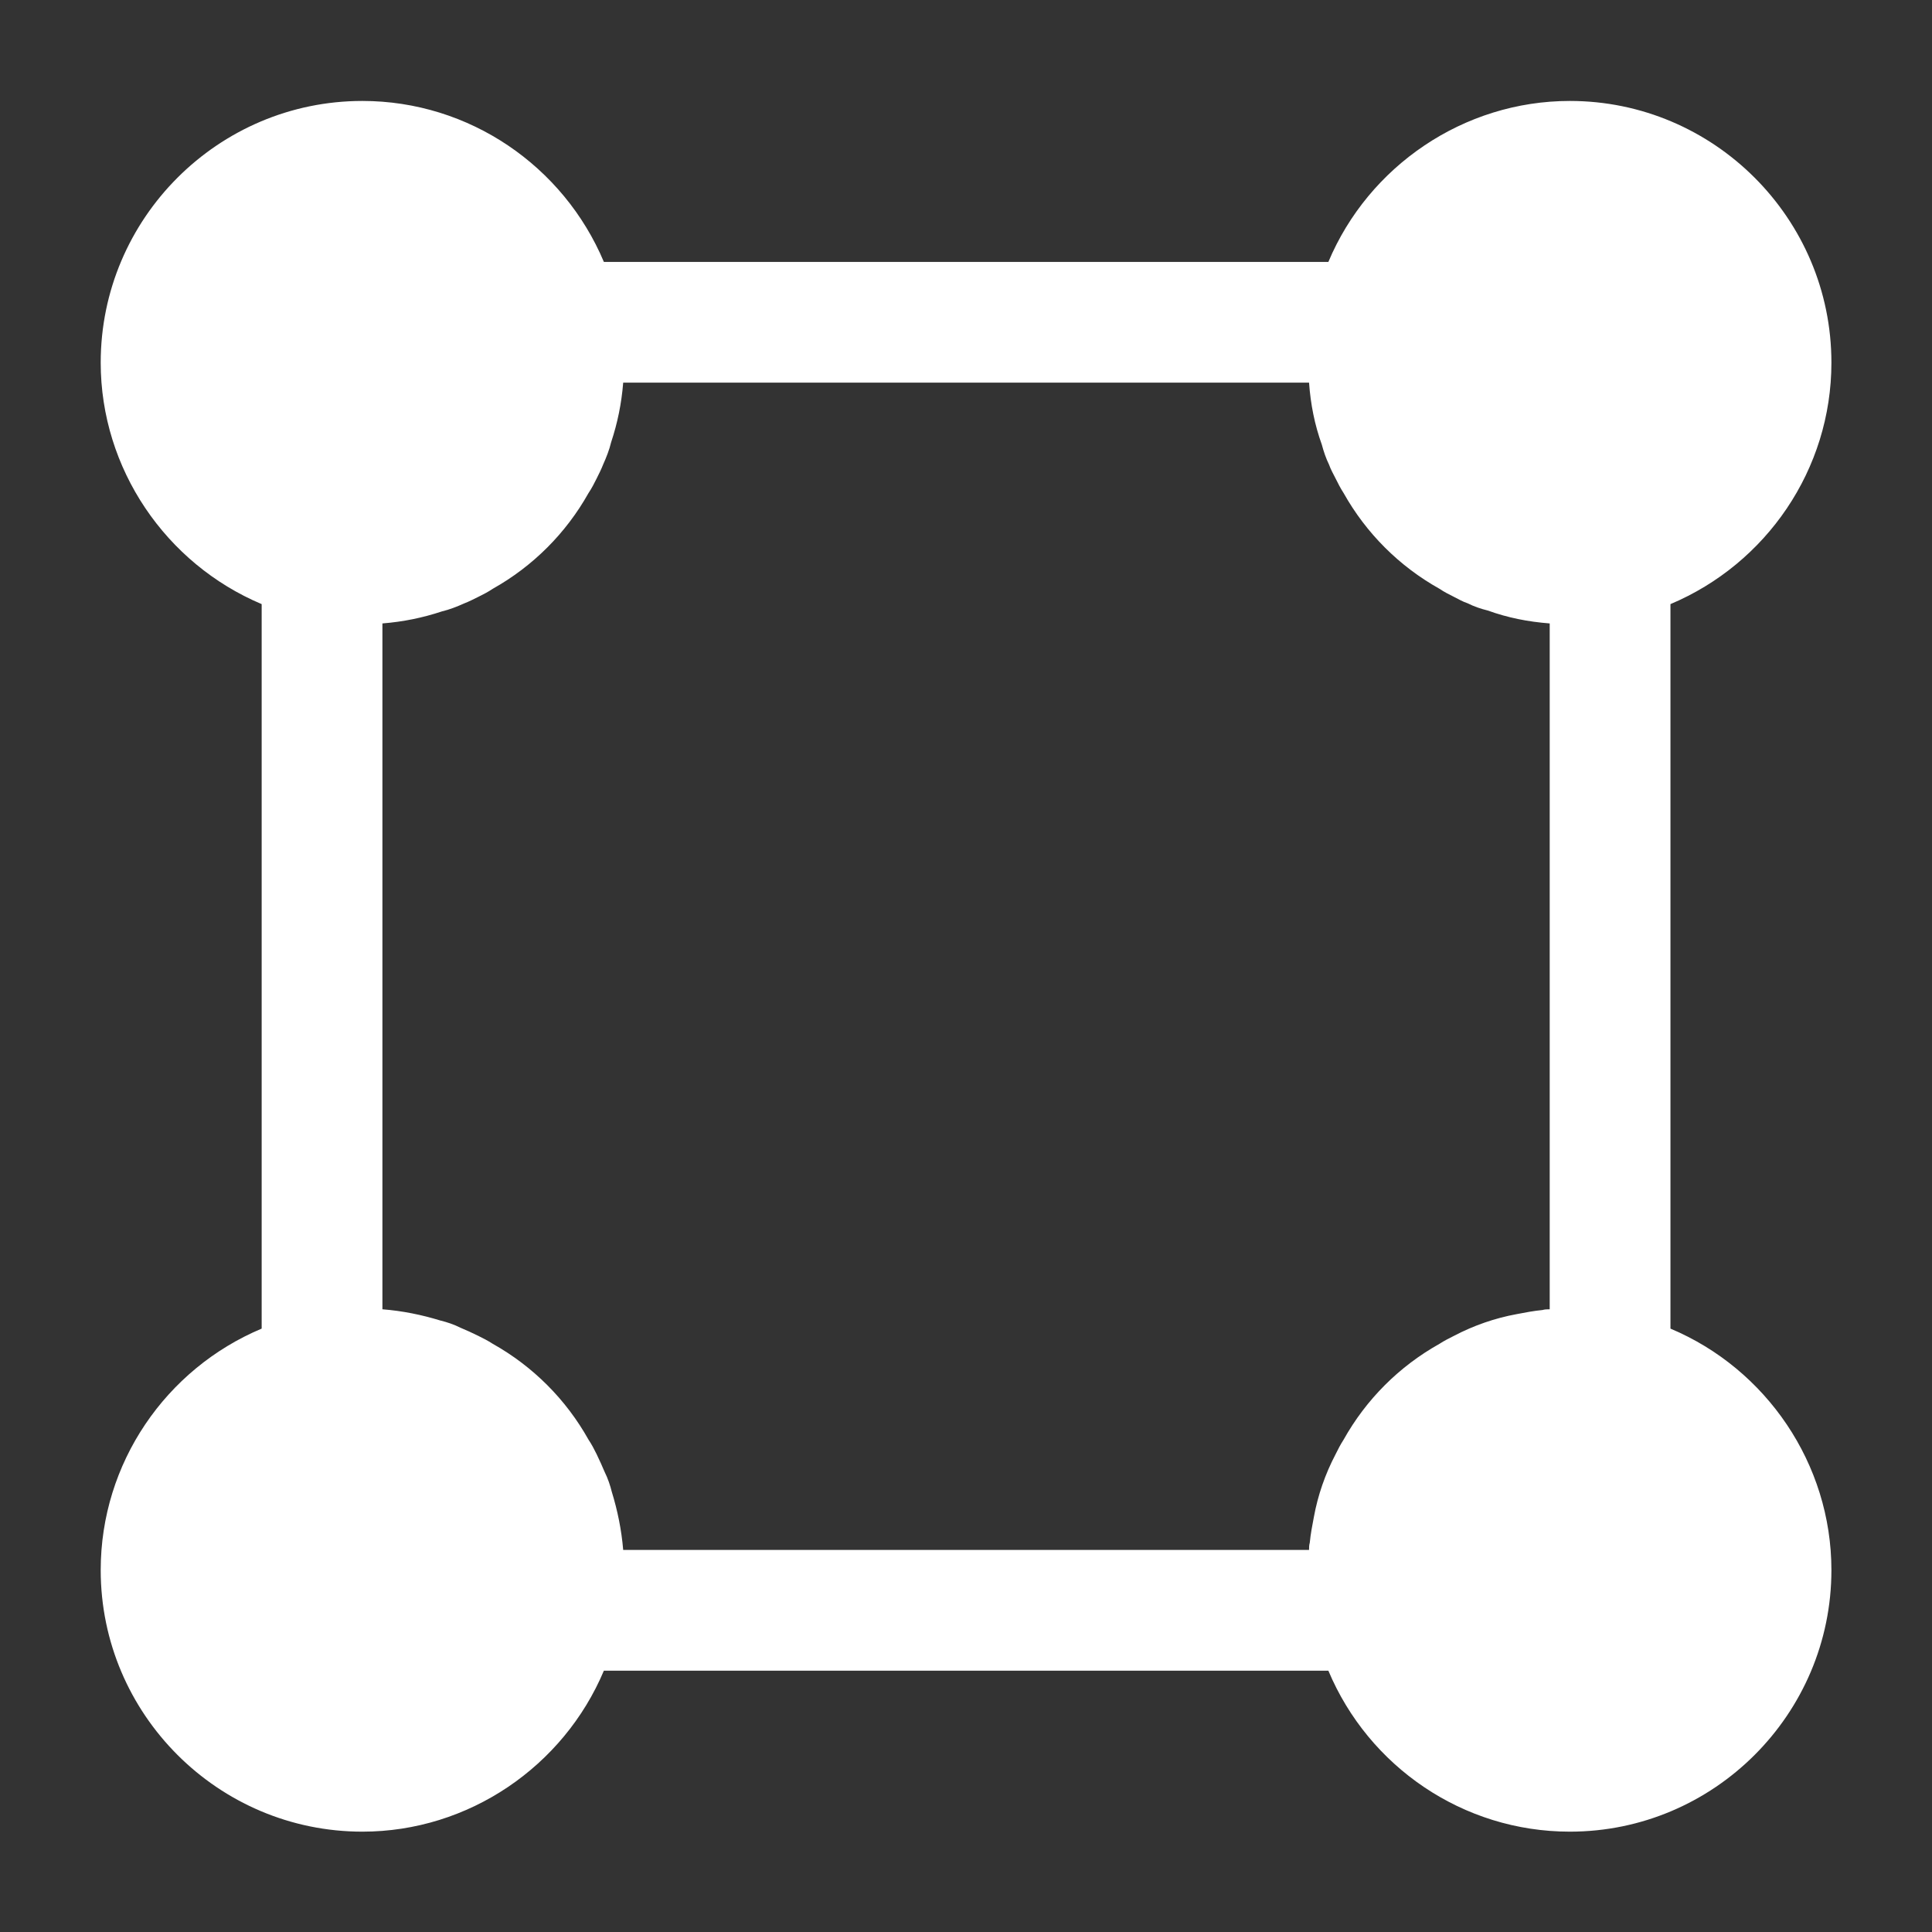 <svg width="16" height="16" viewBox="0 0 16 16" fill="none" xmlns="http://www.w3.org/2000/svg">
<rect x="0" y="0" width="16" height="16" fill="#333333" stroke="none"/>
<g clip-path="url(#clip0_13_13856)">
<path d="M13.834 11.003V5.003C14.627 4.669 15.167 3.889 15.167 3.003C15.167 1.809 14.194 0.836 13.001 0.836C12.121 0.836 11.334 1.376 11.001 2.169H5.001C4.667 1.376 3.887 0.836 3.001 0.836C1.807 0.836 0.834 1.809 0.834 3.003C0.834 3.883 1.374 4.669 2.167 5.003V11.003C1.374 11.336 0.834 12.116 0.834 13.003C0.834 14.196 1.807 15.169 3.001 15.169C3.881 15.169 4.667 14.629 5.001 13.836H11.001C11.334 14.629 12.114 15.169 13.001 15.169C14.194 15.169 15.167 14.196 15.167 13.003C15.167 12.123 14.627 11.336 13.834 11.003ZM12.774 10.849C12.701 10.856 12.634 10.869 12.561 10.883C12.381 10.916 12.207 10.976 12.041 11.063C12.001 11.083 11.961 11.103 11.921 11.129C11.587 11.316 11.314 11.589 11.127 11.923C11.101 11.963 11.081 12.003 11.061 12.043C10.974 12.209 10.914 12.383 10.881 12.563C10.867 12.636 10.854 12.703 10.847 12.776C10.841 12.796 10.841 12.816 10.841 12.836H5.161C5.147 12.669 5.114 12.509 5.067 12.356C5.054 12.303 5.034 12.243 5.007 12.189C4.987 12.143 4.967 12.096 4.941 12.043C4.921 12.003 4.901 11.963 4.874 11.923C4.687 11.589 4.414 11.316 4.081 11.129C4.041 11.103 4.001 11.083 3.961 11.063C3.907 11.036 3.861 11.016 3.814 10.996C3.761 10.969 3.701 10.949 3.647 10.936C3.494 10.889 3.334 10.856 3.167 10.843V5.163C3.341 5.149 3.501 5.116 3.661 5.063C3.721 5.049 3.787 5.023 3.847 4.996C3.881 4.983 3.921 4.963 3.961 4.943C4.001 4.923 4.041 4.903 4.081 4.876C4.414 4.689 4.687 4.416 4.874 4.083C4.901 4.043 4.921 4.003 4.941 3.963C4.961 3.923 4.981 3.883 4.994 3.849C5.021 3.789 5.047 3.723 5.061 3.663C5.114 3.503 5.147 3.343 5.161 3.169H10.841C10.854 3.349 10.887 3.516 10.947 3.683C10.961 3.736 10.981 3.796 11.007 3.849C11.021 3.889 11.041 3.923 11.061 3.963C11.081 4.003 11.101 4.043 11.127 4.083C11.314 4.416 11.587 4.689 11.921 4.876C11.961 4.903 12.001 4.923 12.041 4.943C12.081 4.963 12.114 4.983 12.154 4.996C12.207 5.023 12.267 5.043 12.321 5.056C12.487 5.116 12.654 5.149 12.834 5.163V10.843C12.814 10.843 12.794 10.843 12.774 10.849Z" fill="white"/>
</g>
<defs>
<clipPath id="clip0_13_13856">
<rect width="16" height="16" fill="white"/>
</clipPath>
</defs>
</svg>
